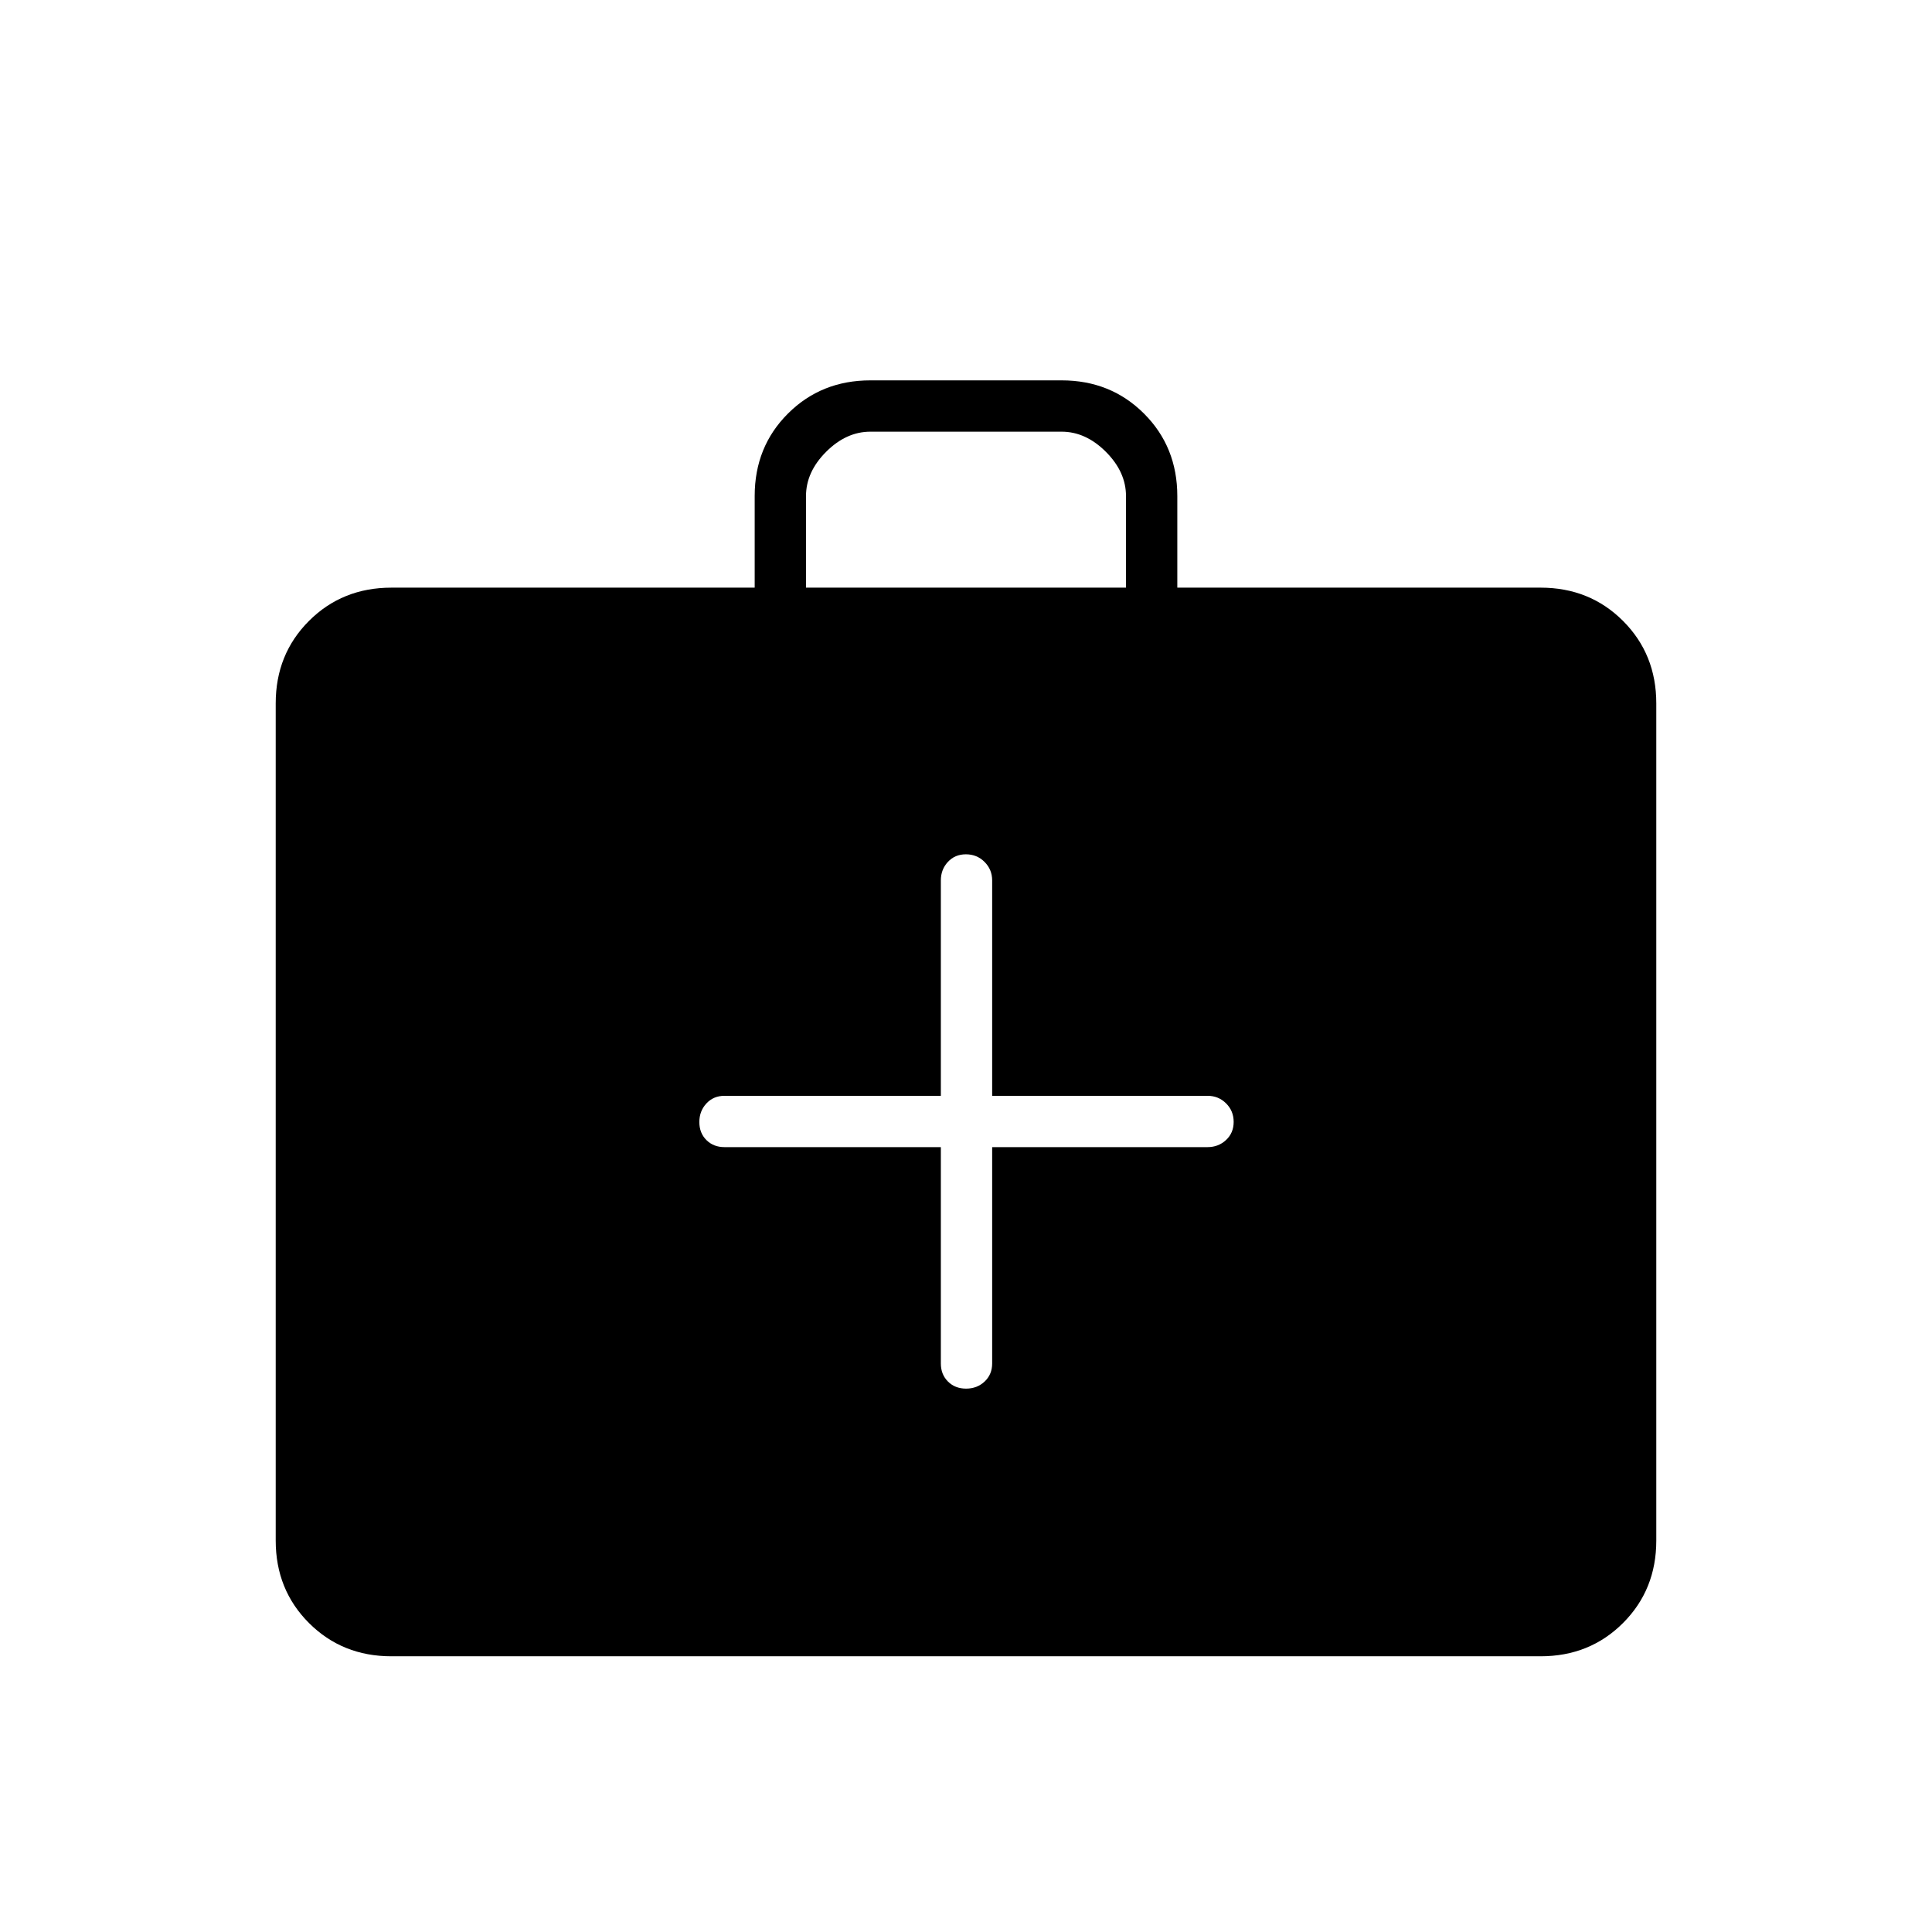<svg xmlns="http://www.w3.org/2000/svg" height="24" viewBox="0 -960 960 960" width="24"><path d="M194.5-137q-24.44 0-40.97-16.53Q137-170.06 137-194.5v-416q0-24.44 16.53-40.97Q170.06-668 194.5-668H375v-45.54q0-24.46 16.53-40.96T432.5-771h95q24.44 0 40.97 16.53Q585-737.94 585-713.5v45.5h180.5q24.44 0 40.97 16.53Q823-634.94 823-610.5v416q0 24.44-16.53 40.97Q789.94-137 765.5-137h-571Zm206-531h159v-45.5q0-12-10-22t-22-10h-95q-12 0-22 10t-10 22v45.5Zm67 278v107.5q0 5.45 3.54 8.98 3.53 3.52 9 3.52 5.46 0 9.21-3.52 3.75-3.53 3.75-8.98V-390h107q5.45 0 9.22-3.54 3.78-3.53 3.78-9 0-5.46-3.78-9.21-3.77-3.75-9.22-3.75H493v-107q0-5.45-3.79-9.22-3.78-3.78-9.25-3.78-5.46 0-8.96 3.78-3.5 3.77-3.5 9.22v107H360q-5.45 0-8.98 3.79-3.52 3.78-3.52 9.25 0 5.46 3.52 8.96 3.53 3.5 8.98 3.5h107.5Z"/></svg>